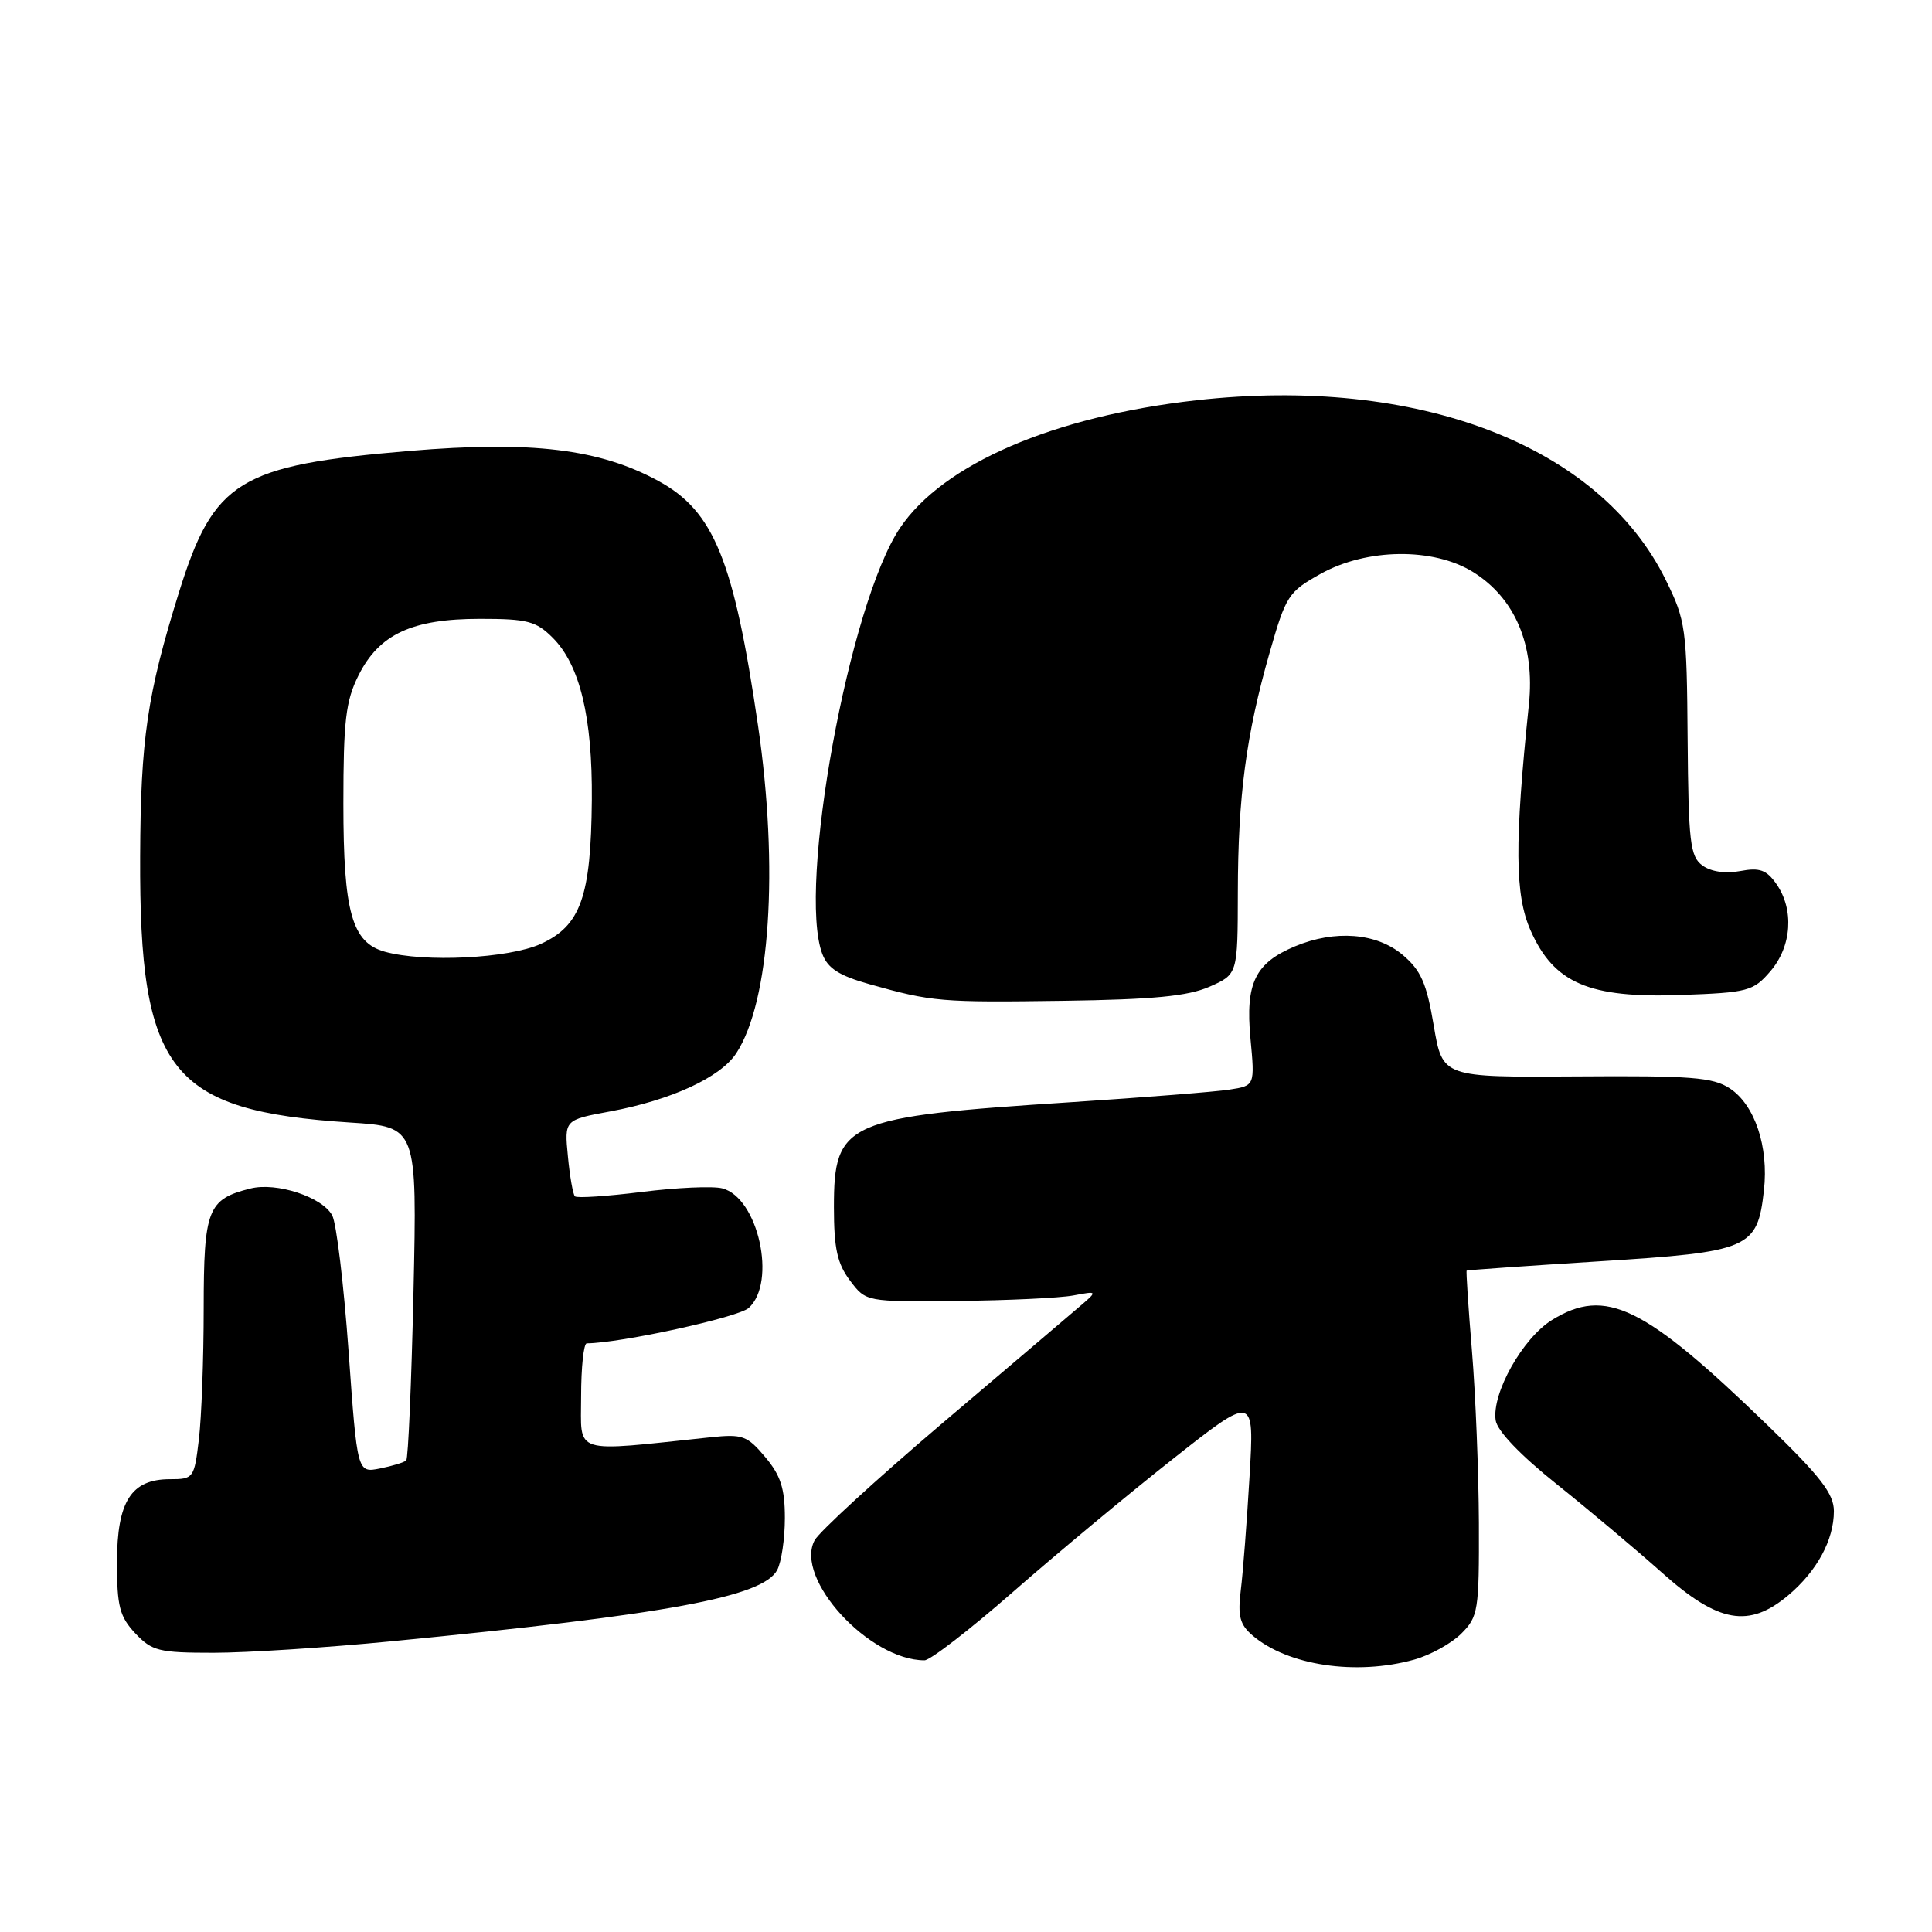 <?xml version="1.0" encoding="UTF-8" standalone="no"?>
<!DOCTYPE svg PUBLIC "-//W3C//DTD SVG 1.1//EN" "http://www.w3.org/Graphics/SVG/1.1/DTD/svg11.dtd" >
<svg xmlns="http://www.w3.org/2000/svg" xmlns:xlink="http://www.w3.org/1999/xlink" version="1.1" viewBox="0 0 256 256">
 <g >
 <path fill="currentColor"
d=" M 187.38 219.91 C 189.51 219.32 192.32 217.77 193.63 216.46 C 195.87 214.22 196.00 213.43 195.96 201.80 C 195.93 195.03 195.52 184.78 195.04 179.00 C 194.56 173.22 194.25 168.44 194.34 168.36 C 194.43 168.29 202.35 167.73 211.95 167.13 C 231.87 165.88 232.86 165.46 233.73 157.73 C 234.38 151.94 232.52 146.39 229.20 144.21 C 226.96 142.74 224.06 142.52 208.86 142.63 C 191.14 142.76 191.14 142.76 189.98 135.90 C 189.03 130.26 188.29 128.58 185.84 126.51 C 182.39 123.61 176.90 123.18 171.60 125.39 C 166.30 127.61 165.01 130.27 165.69 137.58 C 166.28 143.86 166.28 143.86 162.89 144.38 C 161.02 144.67 151.62 145.41 142.00 146.04 C 112.00 147.98 110.50 148.64 110.50 159.95 C 110.50 165.44 110.94 167.43 112.63 169.68 C 114.75 172.50 114.75 172.50 126.83 172.38 C 133.47 172.32 140.39 171.99 142.20 171.66 C 145.50 171.04 145.50 171.04 142.88 173.27 C 141.45 174.50 133.25 181.47 124.66 188.76 C 116.08 196.06 108.56 202.96 107.94 204.10 C 105.24 209.16 115.16 220.00 122.50 220.00 C 123.26 220.00 128.51 215.94 134.19 210.97 C 139.86 206.00 149.38 198.08 155.35 193.37 C 166.21 184.80 166.21 184.80 165.57 195.65 C 165.22 201.62 164.70 208.40 164.41 210.71 C 163.99 214.14 164.28 215.26 165.97 216.71 C 170.62 220.69 179.68 222.05 187.38 219.91 Z  M 51.86 217.48 C 88.56 213.91 101.07 211.60 102.98 208.04 C 103.54 206.99 104.00 203.89 104.00 201.14 C 104.00 197.23 103.44 195.49 101.39 193.06 C 99.01 190.23 98.39 190.00 94.14 190.45 C 75.59 192.40 77.00 192.85 77.00 185.05 C 77.00 181.17 77.34 178.00 77.75 178.00 C 82.22 177.97 97.83 174.56 99.21 173.31 C 102.96 169.91 100.46 158.66 95.69 157.46 C 94.43 157.14 89.64 157.36 85.03 157.94 C 80.42 158.51 76.44 158.78 76.18 158.52 C 75.92 158.26 75.50 155.87 75.25 153.22 C 74.78 148.39 74.78 148.39 80.84 147.27 C 88.96 145.76 95.46 142.76 97.56 139.56 C 102.04 132.71 103.21 115.03 100.44 96.13 C 97.23 74.19 94.59 67.73 87.24 63.73 C 79.43 59.48 70.44 58.39 54.26 59.75 C 31.64 61.65 28.33 63.69 23.71 78.50 C 19.50 92.02 18.63 97.93 18.57 113.50 C 18.45 142.03 22.52 147.19 46.39 148.74 C 55.27 149.31 55.27 149.31 54.79 171.17 C 54.52 183.20 54.09 193.25 53.83 193.51 C 53.57 193.77 52.00 194.25 50.35 194.58 C 47.34 195.18 47.34 195.18 46.19 179.06 C 45.55 170.19 44.58 162.08 44.02 161.05 C 42.72 158.61 36.66 156.62 33.20 157.48 C 27.51 158.90 27.00 160.22 26.99 173.40 C 26.99 180.06 26.70 187.86 26.35 190.75 C 25.74 195.86 25.64 196.00 22.52 196.00 C 17.38 196.00 15.51 198.93 15.50 207.02 C 15.50 212.86 15.85 214.20 17.92 216.42 C 20.14 218.77 21.04 219.00 28.28 219.00 C 32.65 219.00 43.26 218.32 51.86 217.48 Z  M 236.96 211.38 C 240.76 208.18 243.00 204.05 243.00 200.23 C 243.00 197.94 241.25 195.66 234.25 188.89 C 217.83 172.99 212.76 170.51 205.64 174.91 C 201.76 177.31 197.66 184.61 198.18 188.19 C 198.38 189.60 201.44 192.80 206.27 196.66 C 210.55 200.08 216.85 205.38 220.27 208.43 C 227.70 215.06 231.74 215.77 236.96 211.38 Z  M 160.25 130.75 C 164.00 129.10 164.00 129.10 164.02 118.30 C 164.04 105.50 165.12 97.36 168.22 86.52 C 170.39 78.92 170.71 78.42 175.00 76.03 C 181.12 72.63 189.92 72.53 195.18 75.79 C 200.76 79.26 203.40 85.49 202.59 93.31 C 200.67 111.76 200.72 118.57 202.81 123.29 C 205.90 130.28 210.56 132.28 222.73 131.84 C 231.64 131.52 232.31 131.34 234.59 128.69 C 237.42 125.40 237.75 120.52 235.38 117.13 C 234.07 115.26 233.16 114.93 230.58 115.42 C 228.62 115.79 226.70 115.50 225.58 114.68 C 223.95 113.49 223.73 111.62 223.62 97.92 C 223.51 83.23 223.37 82.23 220.74 76.88 C 211.95 58.99 187.83 49.75 158.51 53.04 C 139.62 55.16 124.97 61.47 119.26 69.95 C 112.51 79.96 105.64 117.65 108.96 126.40 C 109.69 128.32 111.19 129.28 115.21 130.41 C 123.55 132.75 124.61 132.84 141.00 132.61 C 152.82 132.44 157.39 132.00 160.25 130.75 Z  M 51.00 126.11 C 46.63 124.90 45.50 120.88 45.50 106.50 C 45.50 95.50 45.81 92.88 47.50 89.50 C 50.23 84.03 54.60 82.00 63.61 82.00 C 69.88 82.00 71.03 82.30 73.24 84.51 C 76.84 88.11 78.51 95.05 78.42 106.00 C 78.31 118.82 76.95 122.67 71.64 125.08 C 67.39 127.00 56.25 127.56 51.00 126.11 Z "/>
</g>
</svg>